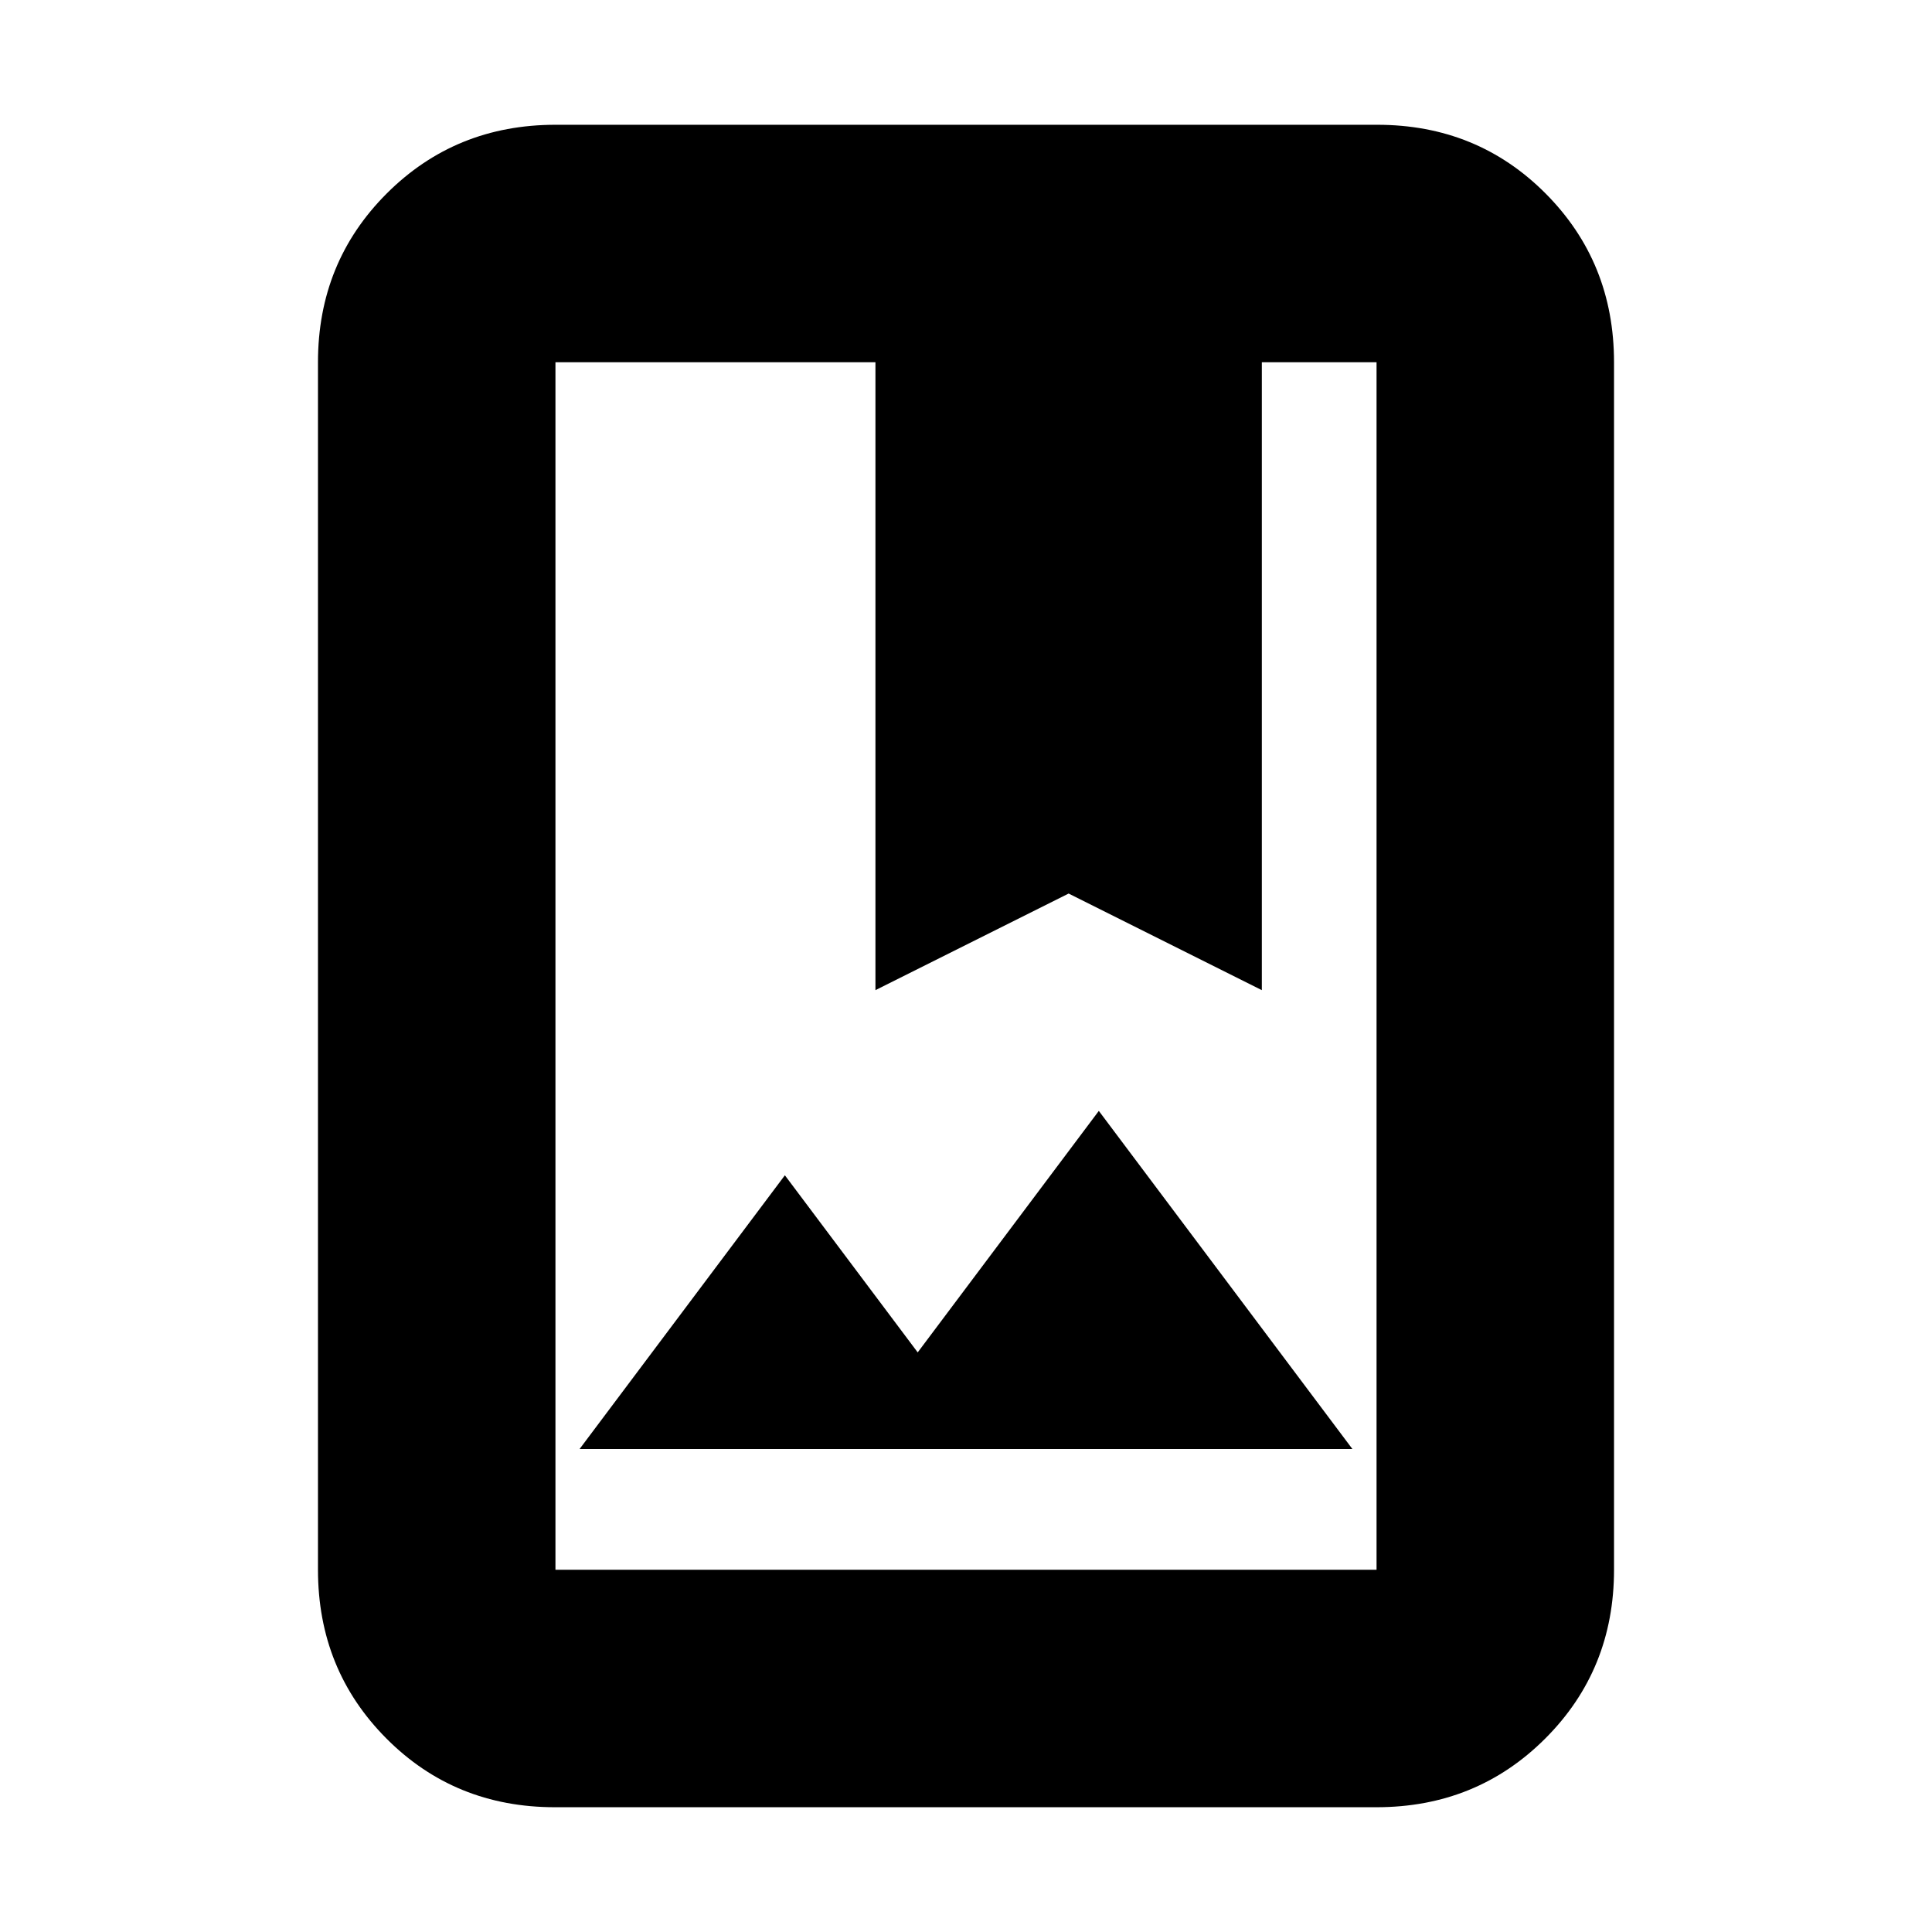 <svg xmlns="http://www.w3.org/2000/svg" height="20" viewBox="0 -960 960 960" width="20"><path d="M275.72-62Q226-62 192-96.15T158-180v-600q0-49.7 34.16-83.85Q226.32-898 276.04-898h408.24Q734-898 768-863.85T802-780v600q0 49.7-34.16 83.85Q733.68-62 683.96-62H275.72Zm.28-118h408v-600h-57v312l-96-48-96 48v-312H276v600Zm12-60h384L546-408l-90 120-66-88-102 136Zm-12 60v-600 600Zm159-288 96-48 96 48-96-48-96 48Z"/></svg>